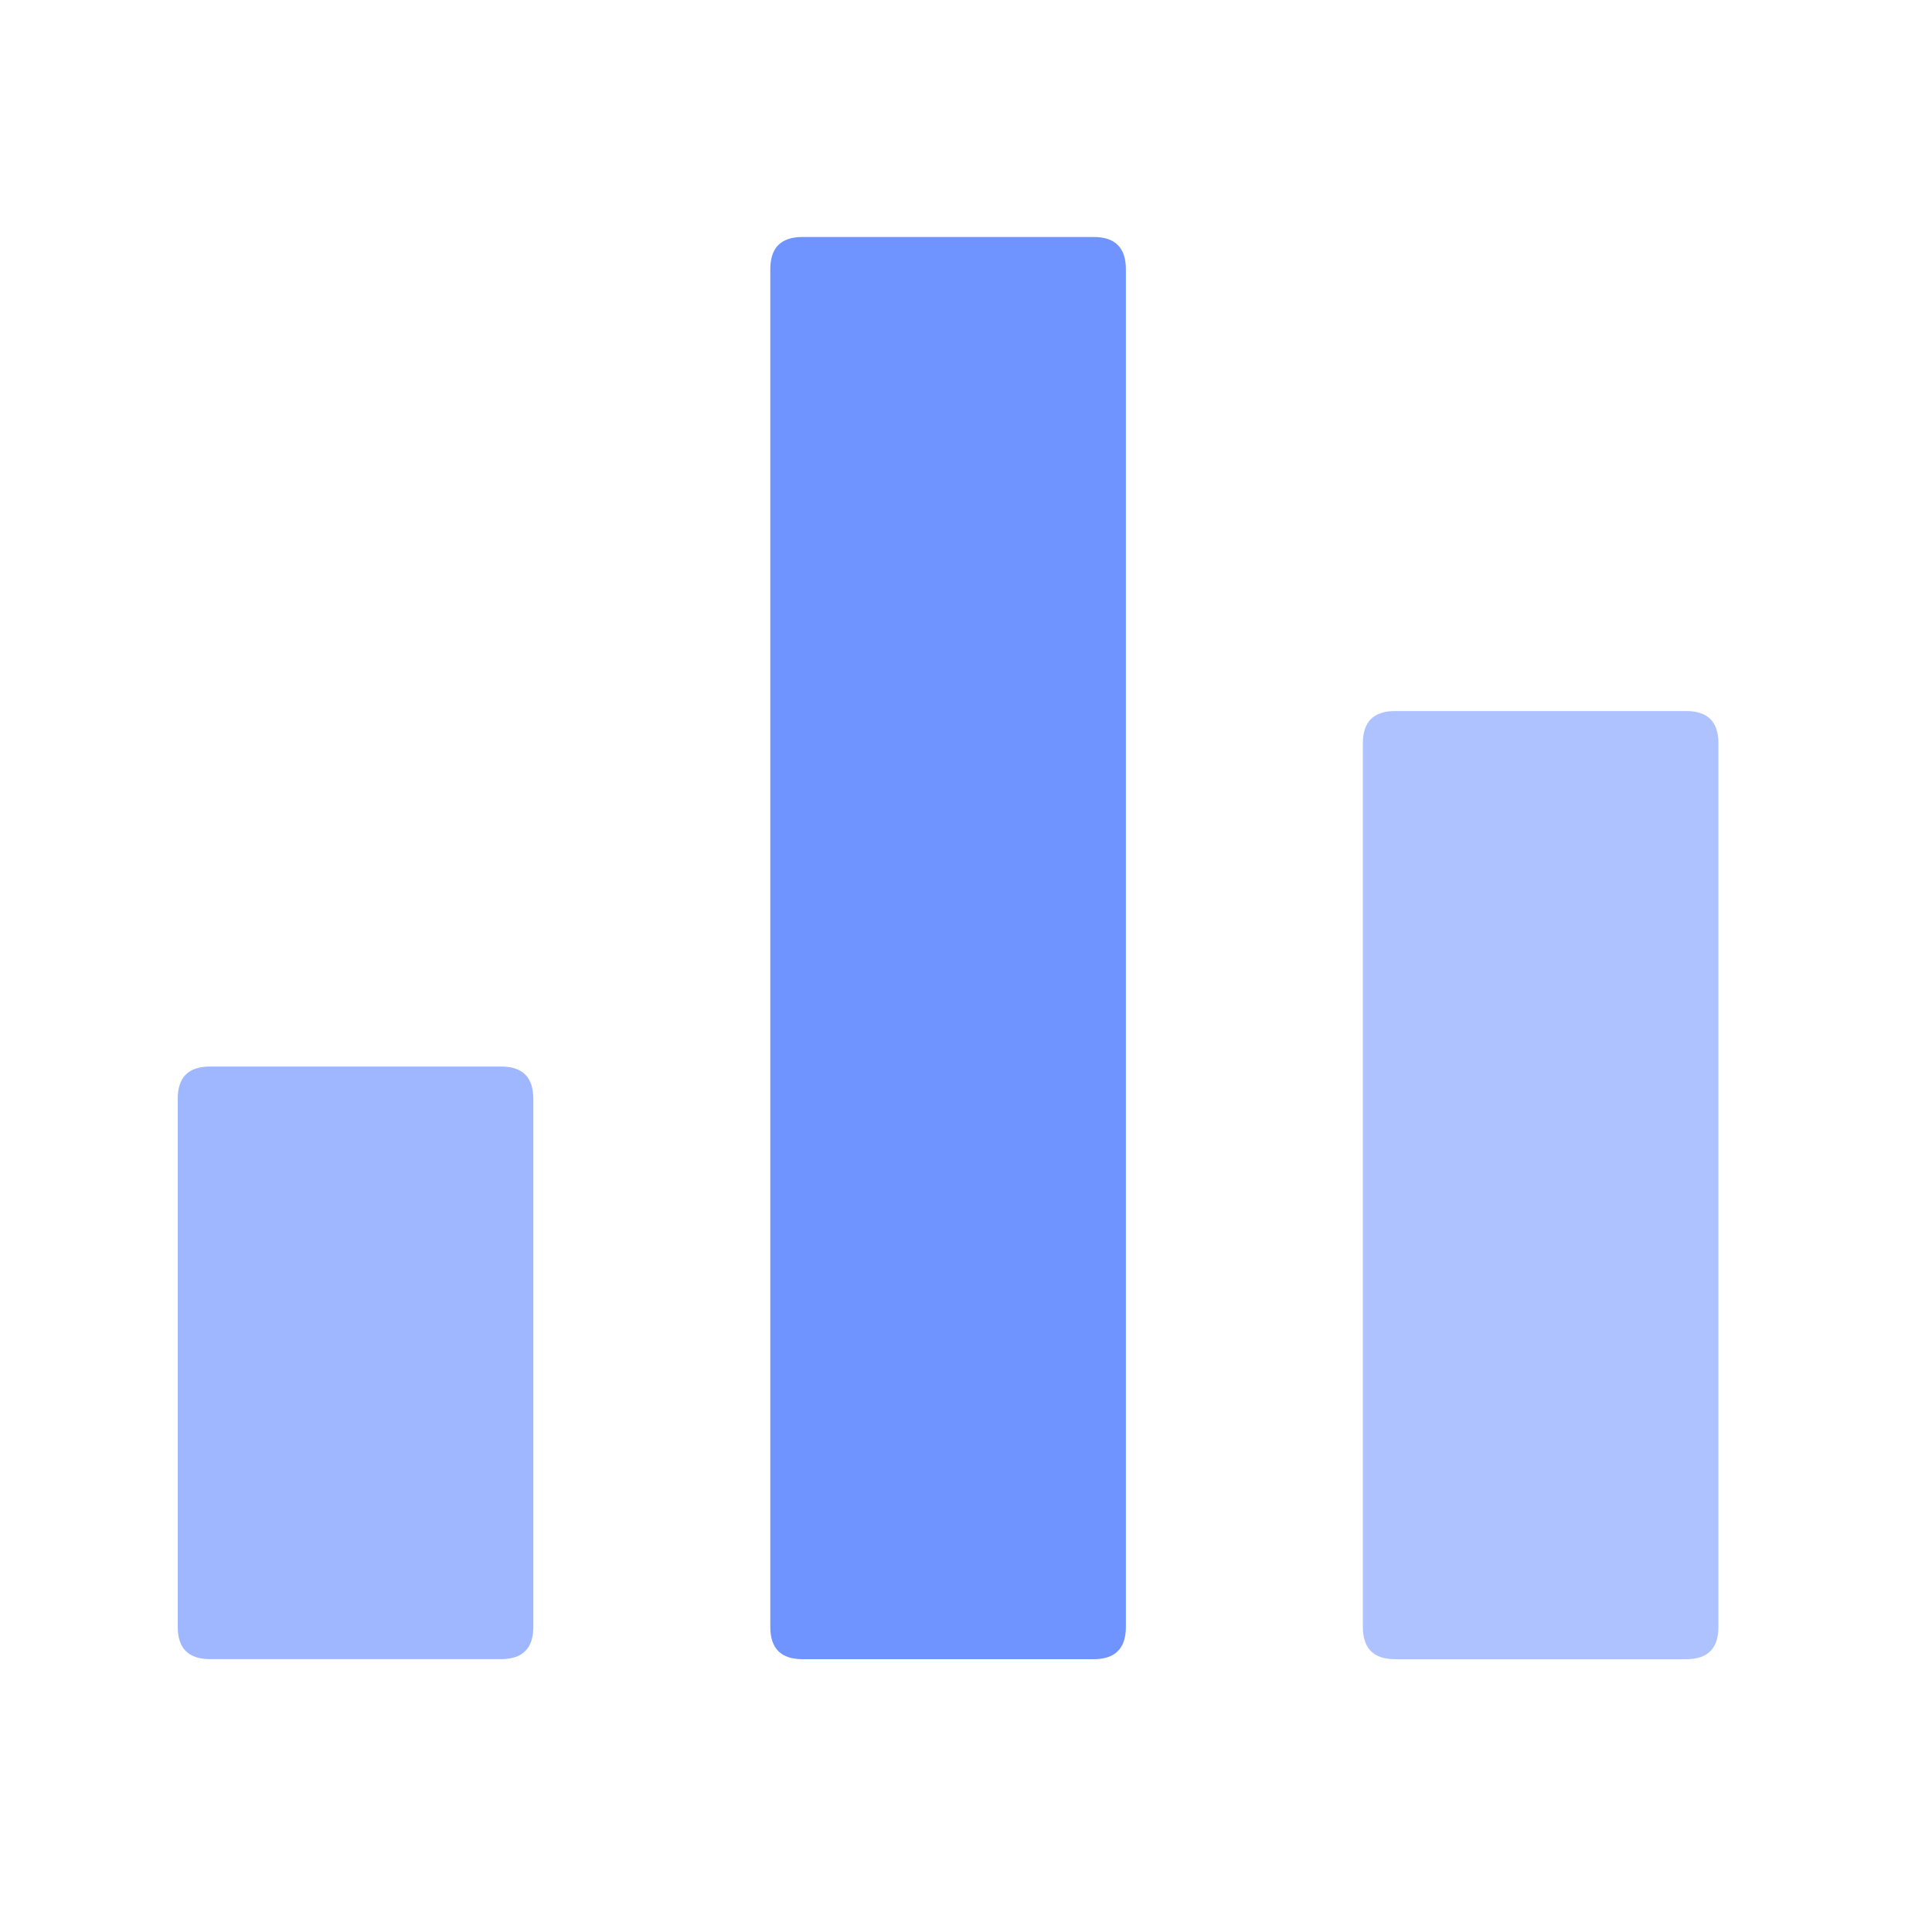 <svg t="1708400878817" class="icon" viewBox="0 0 1024 1024" version="1.1" xmlns="http://www.w3.org/2000/svg" p-id="21147" width="128" height="128"><path d="M94.208 565.291m17.067 0l154.325 0q17.067 0 17.067 17.067l0 279.936q0 17.067-17.067 17.067l-154.325 0q-17.067 0-17.067-17.067l0-279.936q0-17.067 17.067-17.067Z" fill="#9EB7FF" p-id="21148"></path><path d="M408.277 125.611m17.067 0l154.325 0q17.067 0 17.067 17.067l0 719.659q0 17.067-17.067 17.067l-154.325 0q-17.067 0-17.067-17.067l0-719.659q0-17.067 17.067-17.067Z" fill="#6F93FF" p-id="21149"></path><path d="M722.347 376.875m17.067 0l154.325 0q17.067 0 17.067 17.067l0 468.395q0 17.067-17.067 17.067l-154.325 0q-17.067 0-17.067-17.067l0-468.395q0-17.067 17.067-17.067Z" fill="#ADC2FF" p-id="21150"></path></svg>